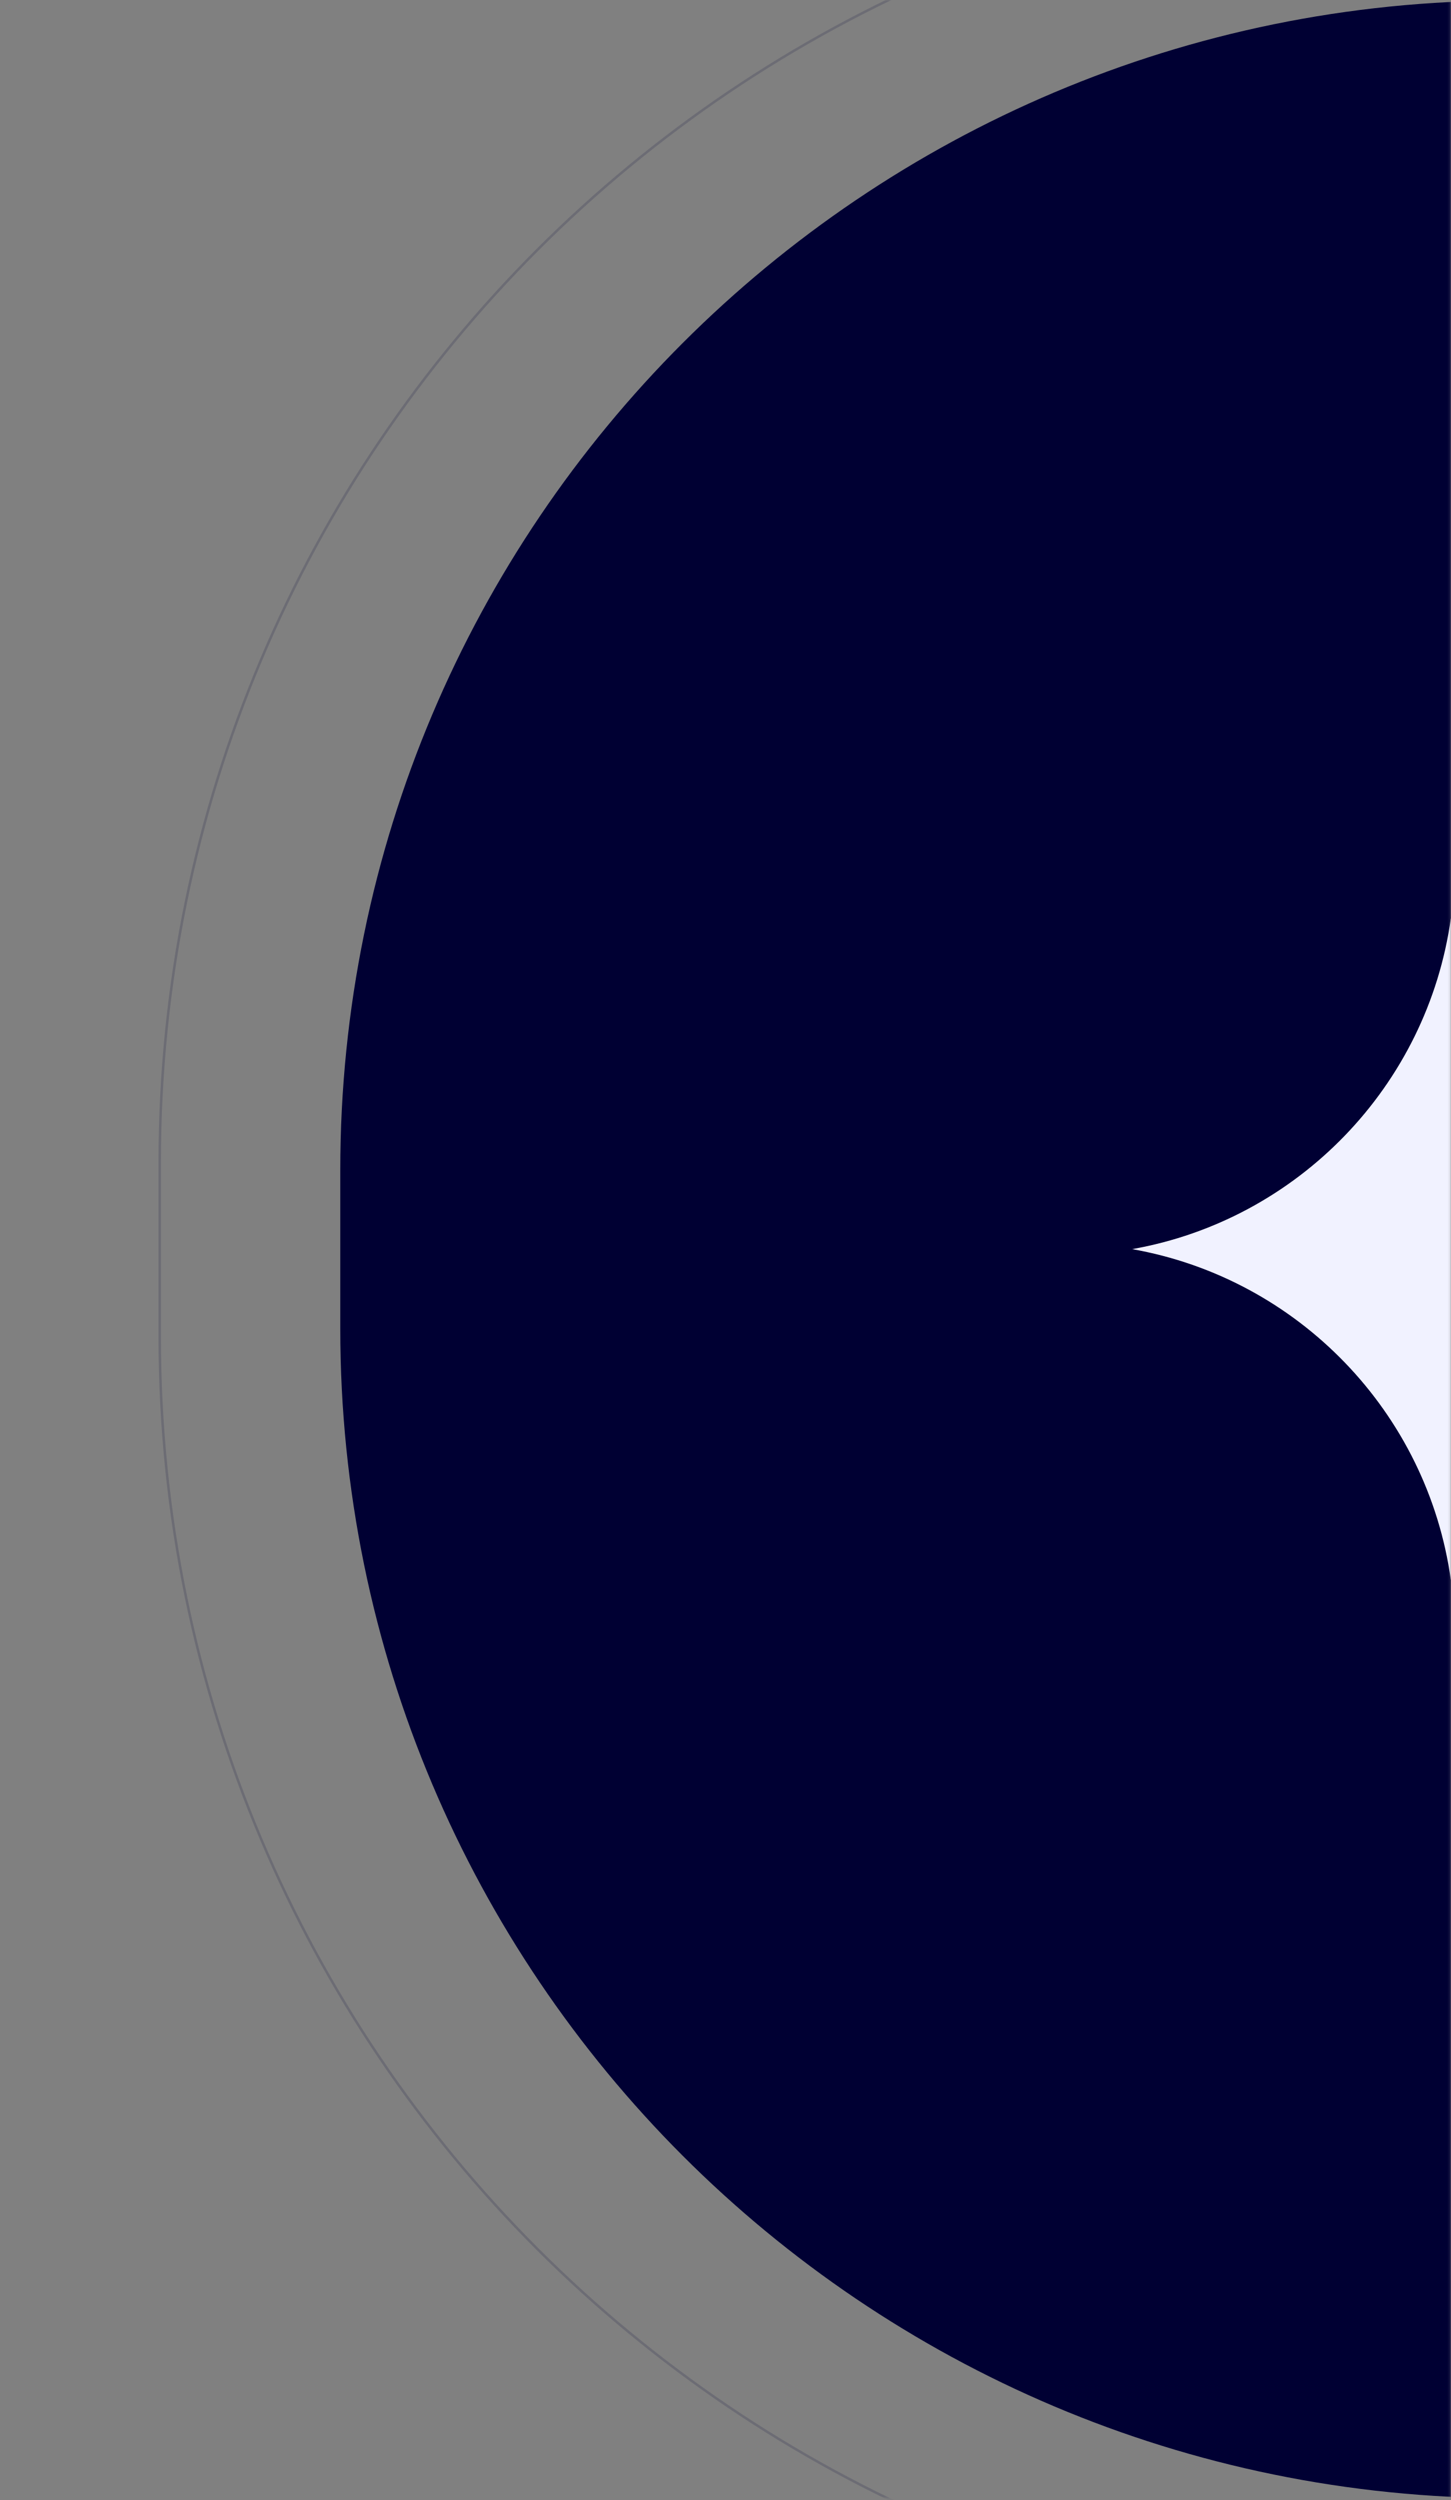 <svg width="590" height="1016" viewBox="0 0 590 1016" fill="none" xmlns="http://www.w3.org/2000/svg">
<rect x="0" y="0" width="590" height="1016" fill="#808080" stroke="none"/>
<mask id="mask0_343_438" style="mask-type:luminance" maskUnits="userSpaceOnUse" x="0" y="0" width="590" height="1016">
<path d="M589.86 0H0V1015.25H589.86V0Z" fill="white"/>
</mask>
<g mask="url(#mask0_343_438)">
<path d="M613.66 0.22C351.261 0.22 138.361 212.899 138.361 475.546V539.948C138.361 802.346 351.04 1015.27 613.66 1015.27H1562.99C1564.72 998.415 1565.8 981.117 1565.8 963.818C1565.8 739.239 1403.47 552.481 1189.69 514.661C1403.47 476.841 1565.8 290.082 1565.8 65.503C1565.8 43.246 1564.06 21.403 1561.03 0H658.173C657.953 0.854 657.953 1.515 657.953 2.369C657.732 1.515 657.732 0 657.732 0H613.852L613.632 0.22H613.66Z" fill="#000033"/>
<path d="M589.942 642.114C580.438 573.939 527.771 519.536 460.34 507.636C527.689 495.737 580.438 441.334 589.942 373.159C599.445 441.334 652.112 495.737 719.543 507.636C652.194 519.536 599.445 573.939 589.942 642.114Z" fill="#F1F2FF"/>
<g opacity="0.16">
<path d="M589.143 -51.951C299.749 -51.951 64.951 182.599 64.951 472.241V543.281C64.951 832.674 299.501 1067.47 589.143 1067.47H1636.09C1637.99 1048.88 1639.21 1029.82 1639.21 1010.73C1639.21 763.066 1460.19 557.108 1224.43 515.377C1460.19 473.673 1639.21 267.715 1639.21 20.026C1639.21 -4.517 1637.31 -28.592 1633.97 -52.199H638.229C637.981 -51.235 637.981 -50.519 637.981 -49.582C637.733 -50.546 637.733 -52.199 637.733 -52.199H589.335L589.088 -51.951H589.143Z" stroke="#000033" stroke-miterlimit="10"/>
</g>
</g>
</svg>
